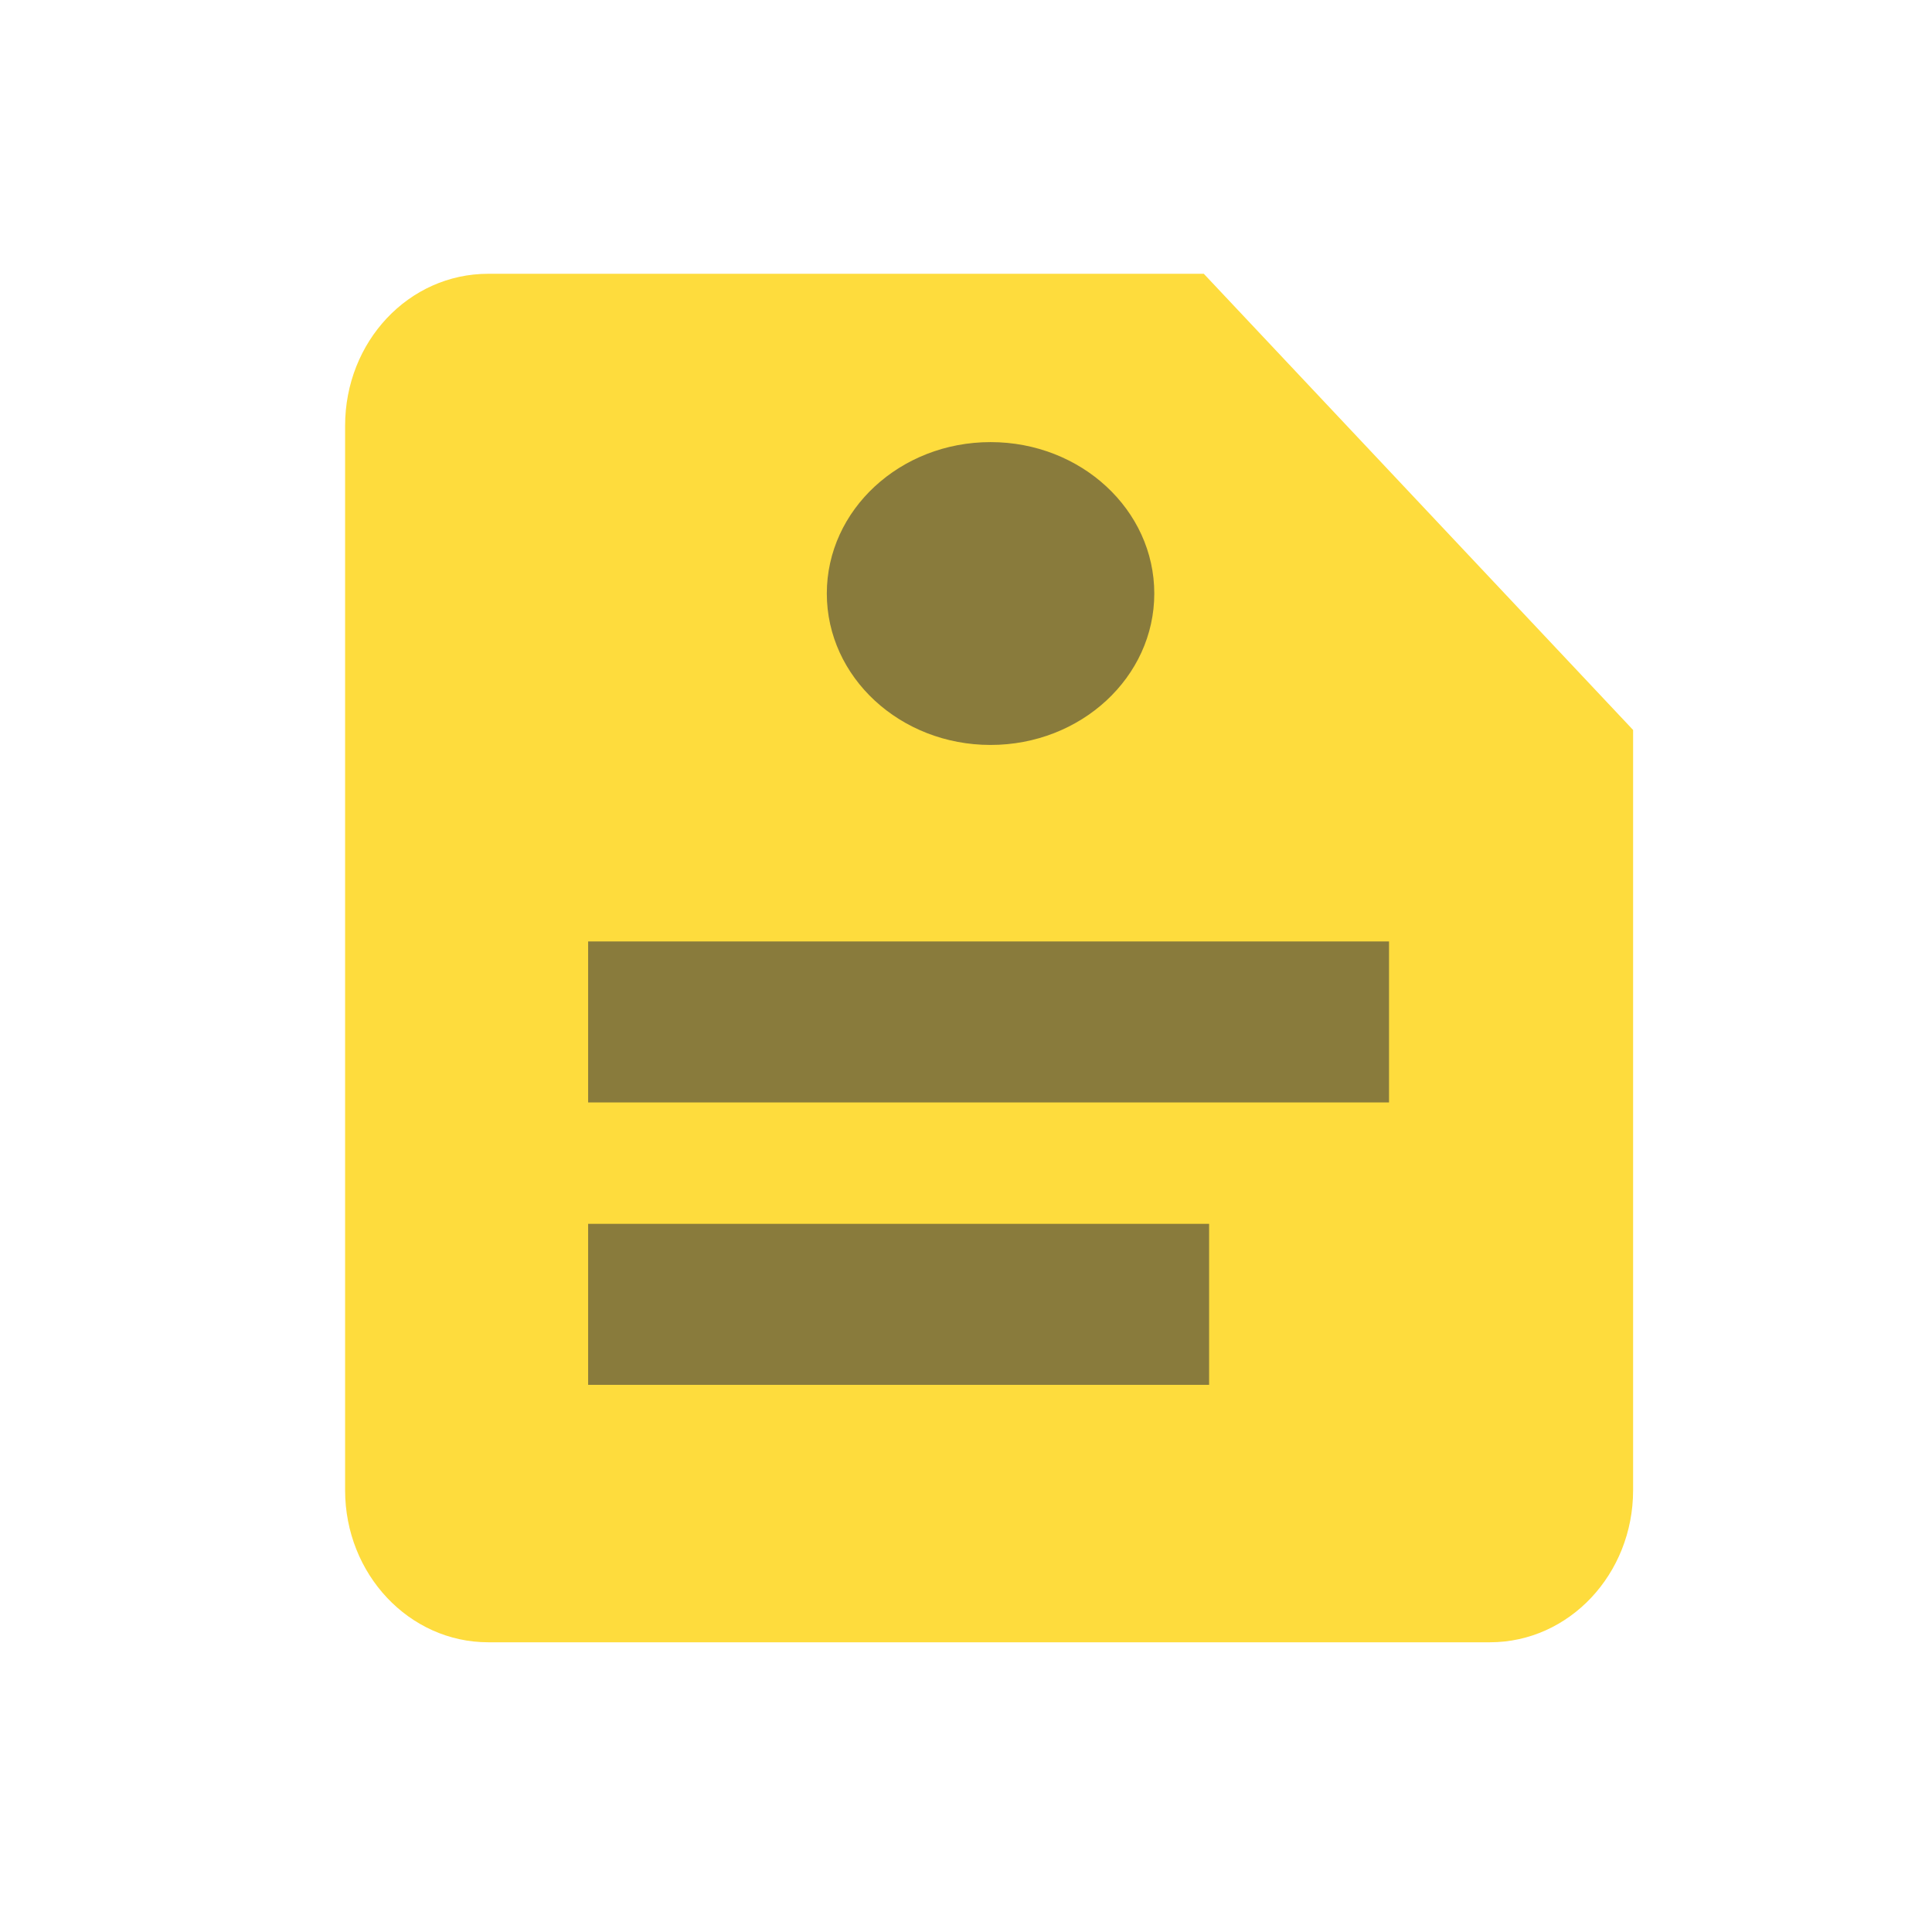 <svg height="24" viewBox="0 0 24 24" width="24" xmlns="http://www.w3.org/2000/svg"><path d="m6.065 3.401c-.987 0-1.778.841-1.778 1.889v13.222c0 1.043.796 1.889 1.778 1.889h12.444c.982-0 1.778-.846 1.778-1.889v-9.444l-5.333-5.667z" fill="#fedc3d" stroke-width=".916"/><g fill="#897b3c"><ellipse cx="12.305" cy="7.373" rx="2.034" ry="1.881"/><path d="m15.02 15.203h-7.714v2h7.714m2.235-5.508h-9.949v2h9.949"/></g></svg>